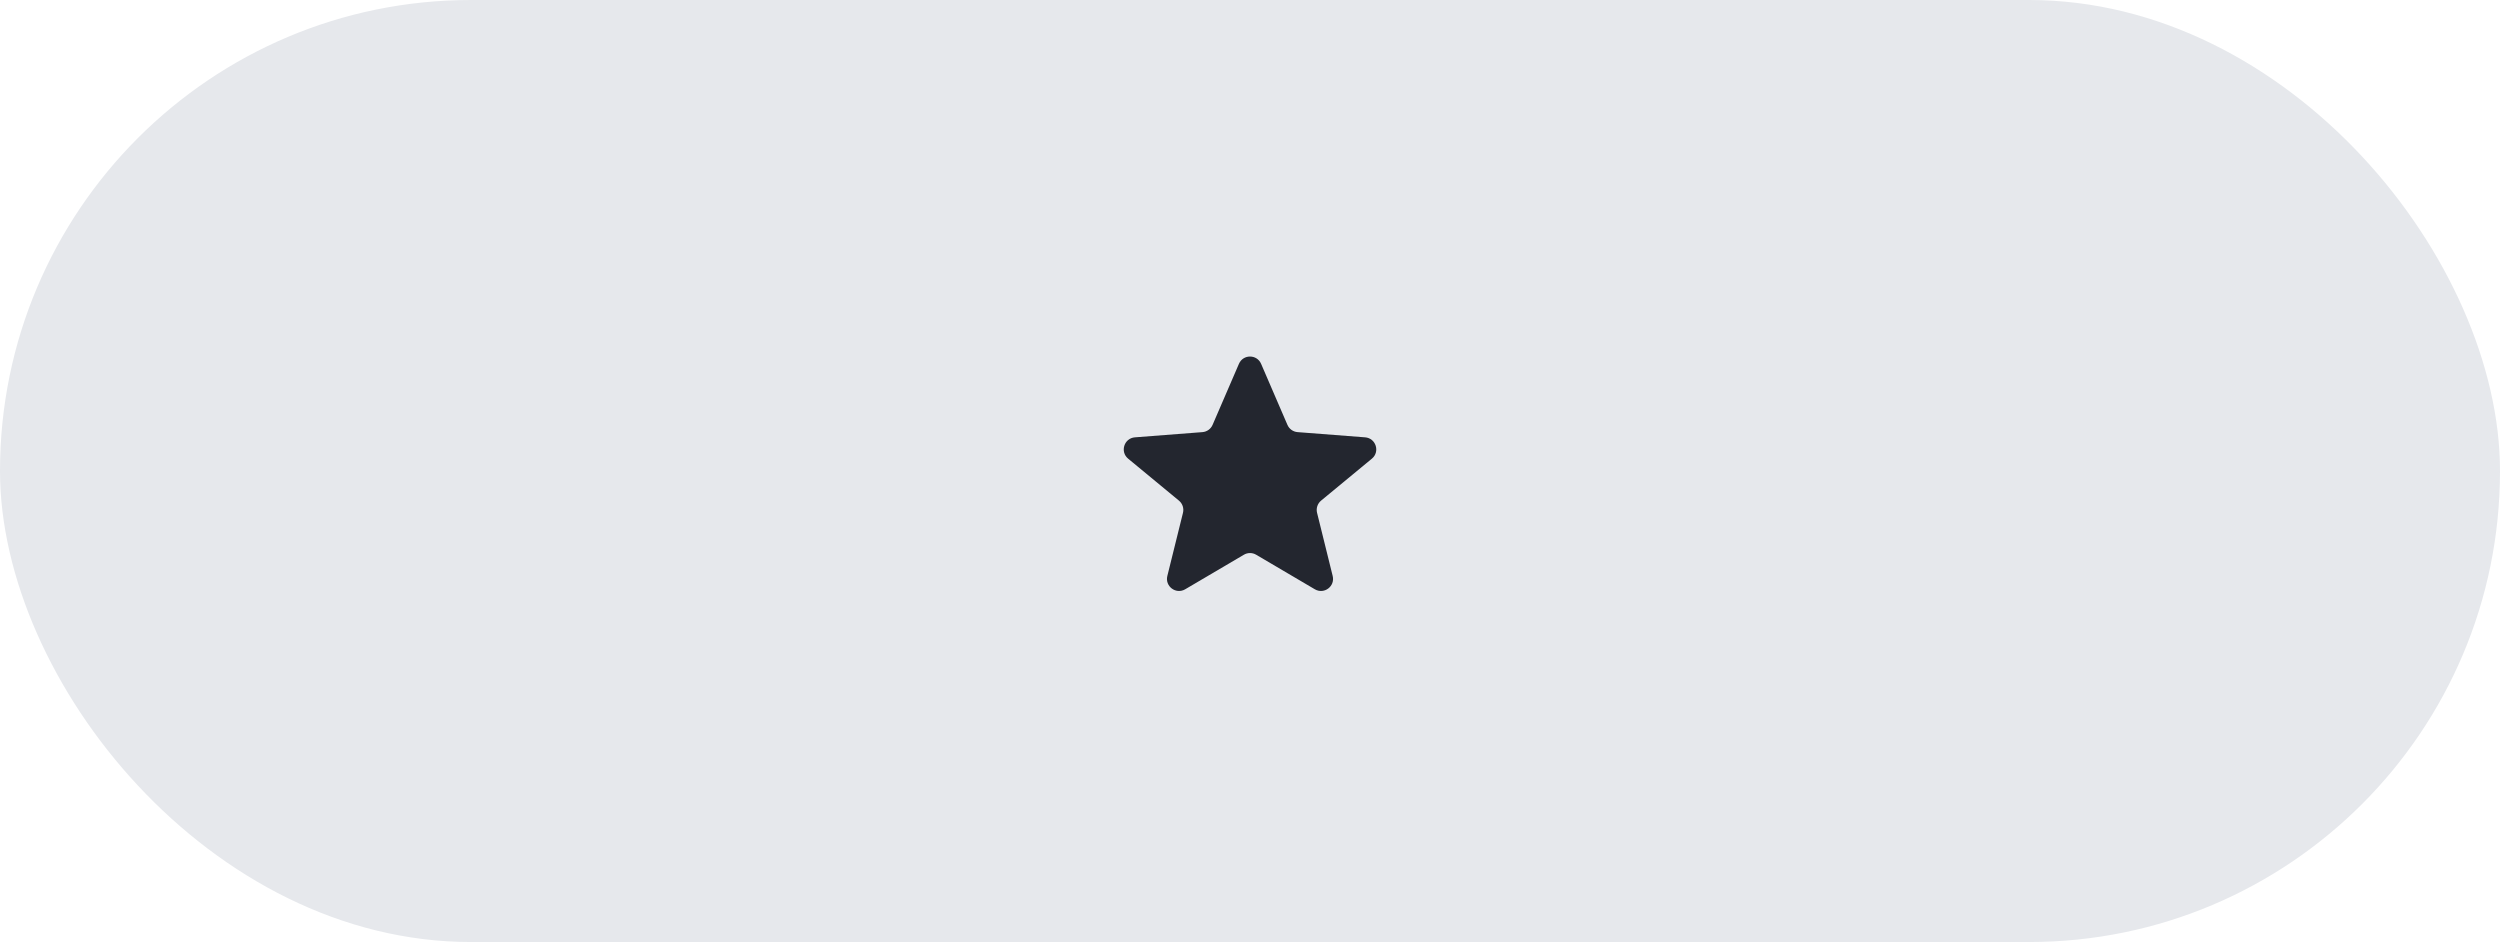<svg width="138" height="52" viewBox="0 0 138 52" fill="none" xmlns="http://www.w3.org/2000/svg">
<rect width="138" height="52" rx="26" fill="#E6E8EC"/>
<path d="M68.389 20.084C68.62 19.547 69.381 19.547 69.613 20.084L71.066 23.452C71.164 23.679 71.38 23.834 71.627 23.853L75.354 24.141C75.952 24.187 76.19 24.938 75.727 25.319L72.924 27.634C72.727 27.797 72.64 28.059 72.702 28.308L73.564 31.793C73.706 32.367 73.088 32.828 72.579 32.528L69.339 30.621C69.13 30.498 68.871 30.498 68.663 30.621L65.423 32.528C64.914 32.828 64.296 32.367 64.437 31.793L65.3 28.308C65.362 28.059 65.275 27.797 65.077 27.634L62.274 25.319C61.812 24.938 62.05 24.187 62.648 24.141L66.375 23.853C66.621 23.834 66.837 23.679 66.935 23.452L68.389 20.084Z" fill="#23262F"/>
</svg>
